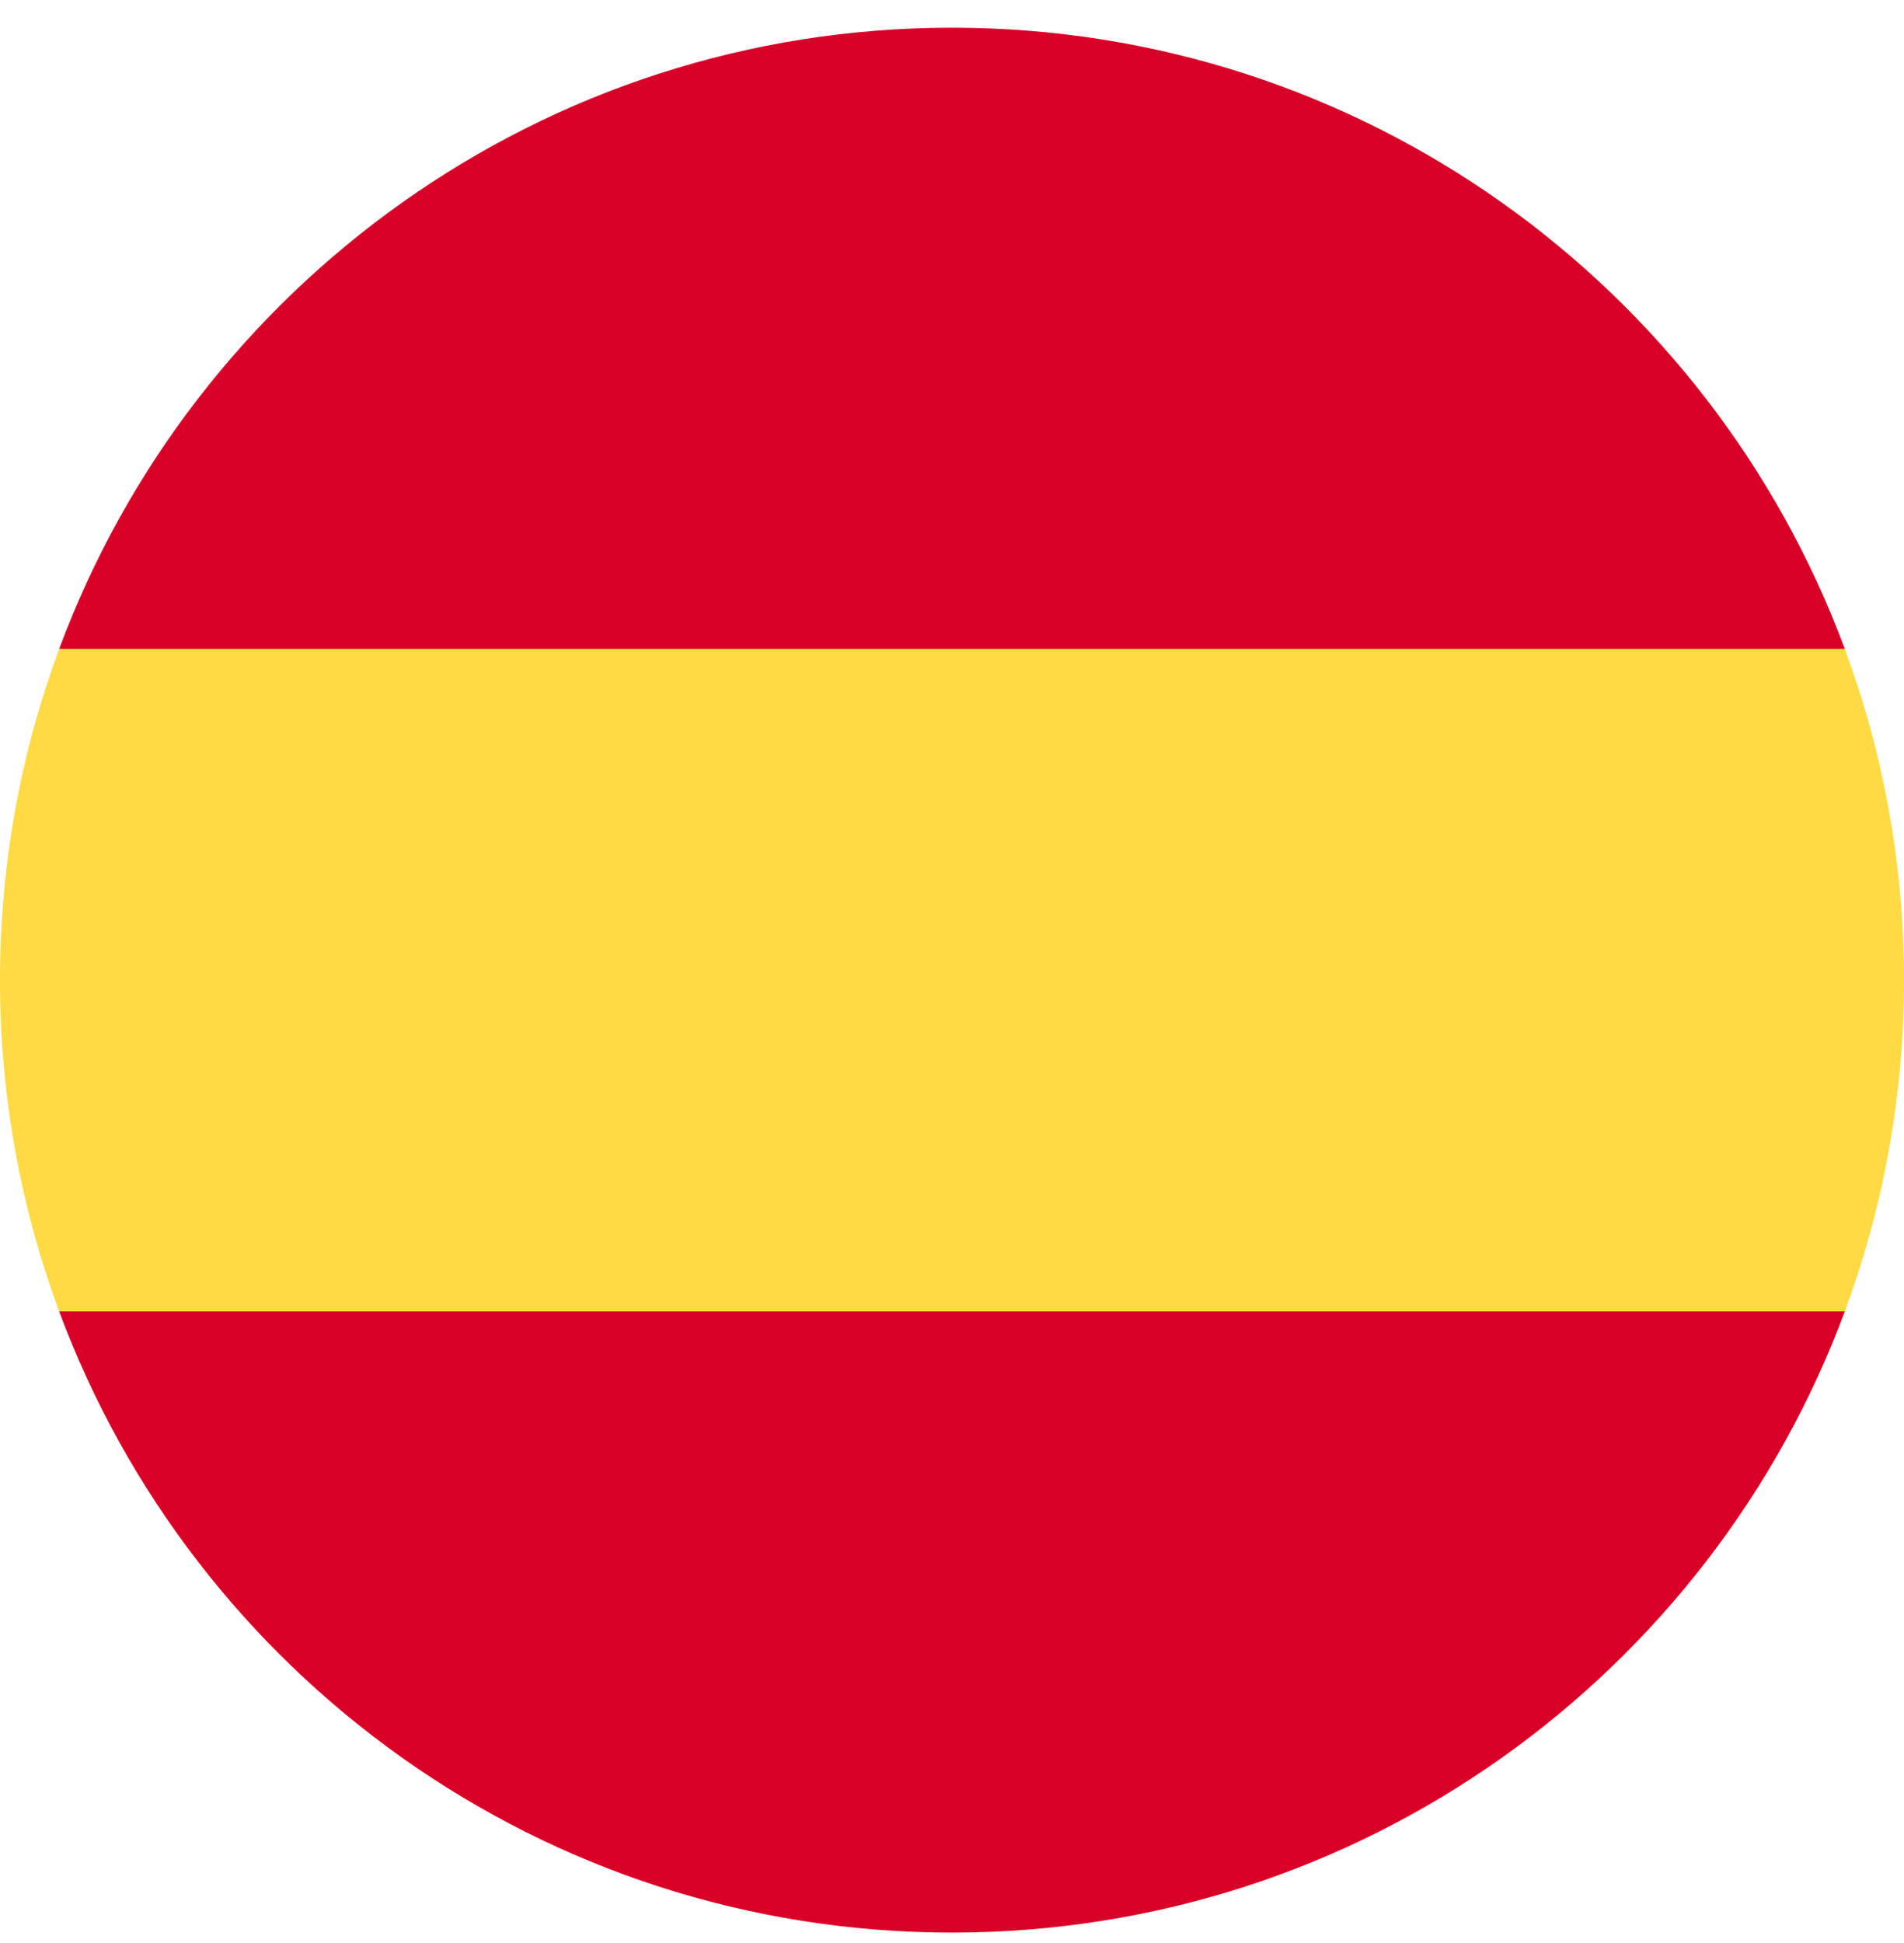 <svg width="50" height="51" viewBox="0 0 50 51" fill="none" xmlns="http://www.w3.org/2000/svg">
<g clip-path="url(#clip0_444_787)">
<path d="M0 25.727C0 28.785 0.55 31.715 1.555 34.423L25 36.597L48.445 34.423C49.45 31.715 50 28.785 50 25.727C50 22.669 49.45 19.74 48.445 17.032L25 14.858L1.555 17.032C0.55 19.74 0 22.669 0 25.727H0Z" fill="#FFDA44"/>
<path d="M48.445 17.032C44.913 7.512 35.749 0.727 25 0.727C14.251 0.727 5.087 7.512 1.555 17.032H48.445Z" fill="#D80027"/>
<path d="M1.555 34.423C5.087 43.943 14.251 50.727 25 50.727C35.749 50.727 44.913 43.943 48.445 34.423H1.555Z" fill="#D80027"/>
</g>
<defs>
<clipPath id="clip0_444_787">
<rect width="50" height="50" fill="white" transform="translate(0 0.727)"/>
</clipPath>
</defs>
</svg>
